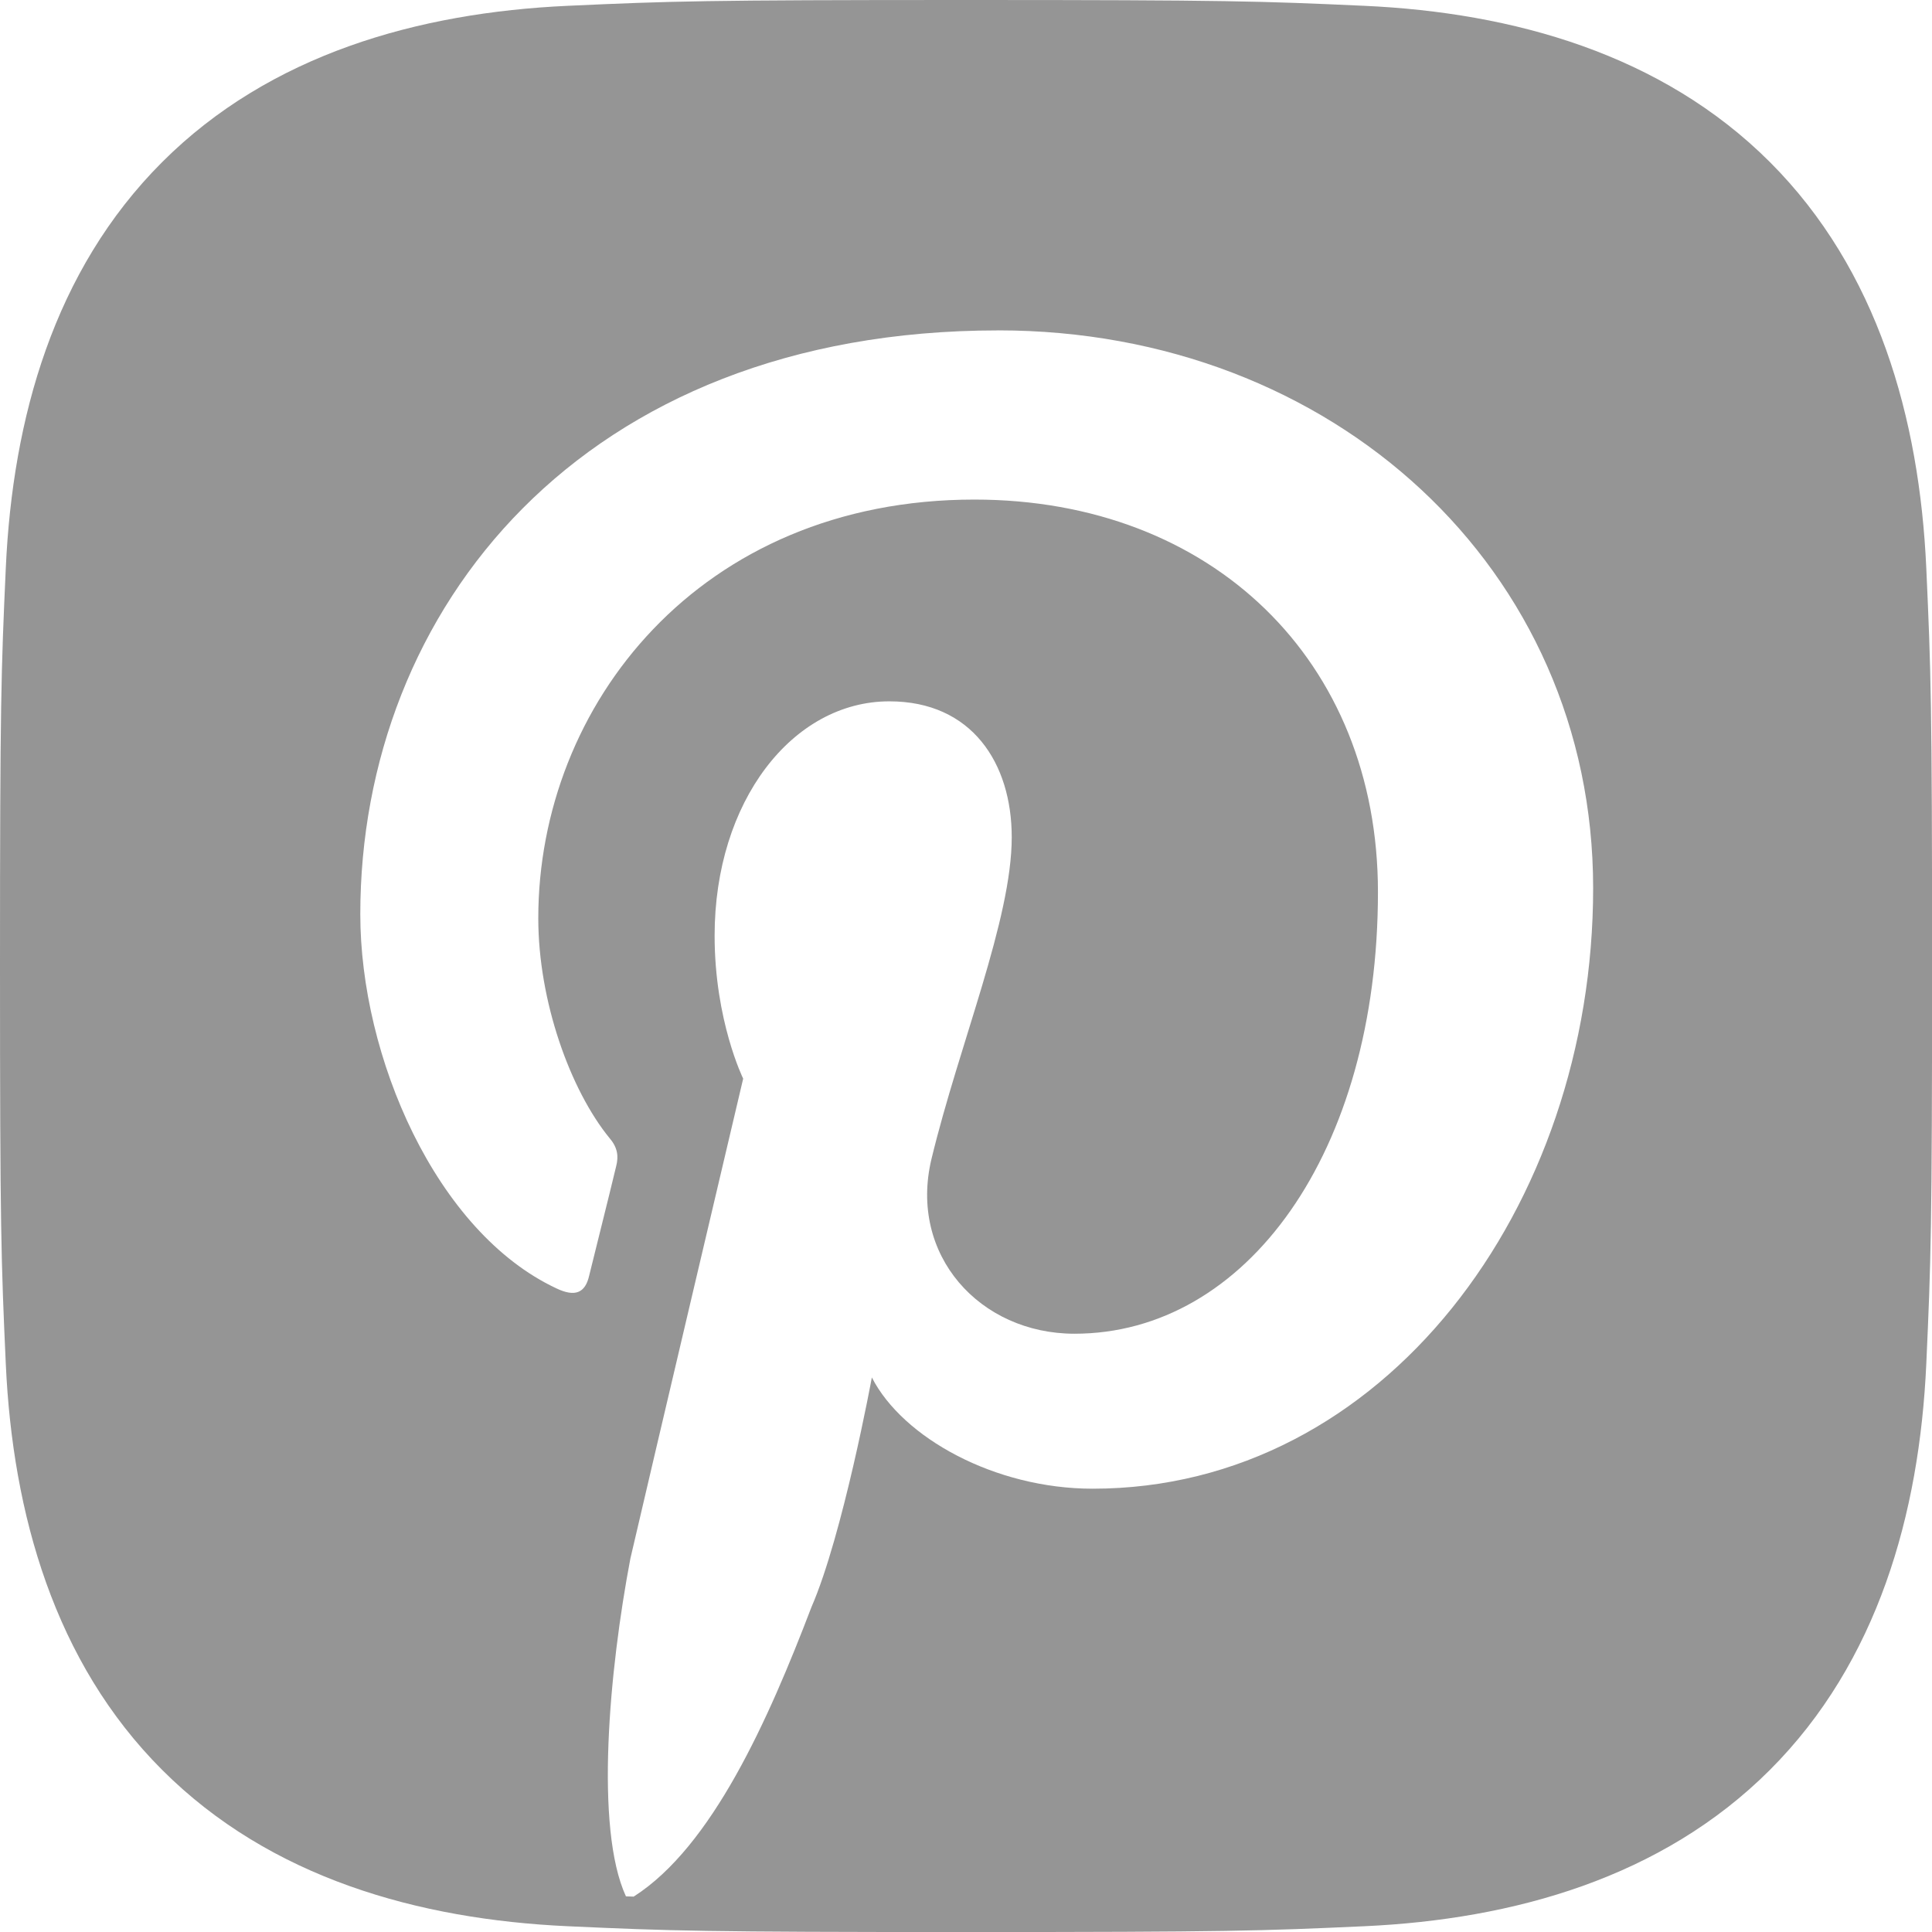 <?xml version="1.0" encoding="UTF-8"?>
<svg id="Capa_1" xmlns="http://www.w3.org/2000/svg" xmlns:svg="http://www.w3.org/2000/svg" xmlns:sodipodi="http://sodipodi.sourceforge.net/DTD/sodipodi-0.dtd" xmlns:inkscape="http://www.inkscape.org/namespaces/inkscape" version="1.1" viewBox="0 0 512 512">
  <!-- Generator: Adobe Illustrator 29.5.1, SVG Export Plug-In . SVG Version: 2.1.0 Build 141)  -->
  <defs>
    <style>
      .st0 {
        fill: #959595;
      }
    </style>
  </defs>
  <g id="_x3C_defs">
    <inkscape:path-effect id="path-effect2" apply_no_radius="true" apply_with_radius="true" chamfer_steps="1" effect="fillet_chamfer" flexible="false" hide_knots="false" is_visible="true" lpeversion="1" method="auto" mode="F" nodesatellites_param="F,0,0,1,0,0,0,1 @ F,0,0,1,0,0,0,1 @ F,0,0,1,0,0,0,1 @ F,0,0,1,0,0,0,1 @ F,0,0,1,0,0,0,1 @ F,0,0,1,0,0,0,1 @ F,0,0,1,0,0,0,1 @ F,0,0,1,0,0,0,1 @ F,0,0,1,0,0,0,1 @ F,0,0,1,0,0,0,1 @ F,0,0,1,0,0,0,1 @ F,0,0,1,0,0,0,1 @ F,0,0,1,0,0,0,1 @ F,0,0,1,0,0,0,1 @ F,0,0,1,0,0,0,1 @ F,0,0,1,0,0,0,1 @ F,0,0,1,0,0,0,1 @ F,0,0,1,0,0,0,1 @ F,0,0,1,0,0,0,1 @ F,0,0,1,0,0,0,1 @ F,0,0,1,0,0,0,1 @ F,0,0,1,0,0,0,1 @ F,0,0,1,0,0,0,1 @ F,0,0,1,0,0,0,1 @ F,0,0,1,0,0,0,1 @ F,0,0,1,0,0,0,1 @ F,0,0,1,0,0,0,1 @ F,0,0,1,0,0,0,1 @ F,0,0,1,0,0,0,1" only_selected="false" radius="0" unit="px" use_knot_distance="true"/>
  </g>
  <sodipodi:namedview id="namedview1" bordercolor="#000000" borderopacity="0.25" inkscape:current-layer="Capa_1" inkscape:cx="255.67718" inkscape:cy="263.10214" inkscape:deskcolor="#d1d1d1" inkscape:pagecheckerboard="0" inkscape:pageopacity="0.0" inkscape:showpageshadow="2" inkscape:window-height="942" inkscape:window-maximized="0" inkscape:window-width="2256" inkscape:window-x="0" inkscape:window-y="25" inkscape:zoom="1.5488281" pagecolor="#ffffff"/>
  <path id="path1-4" class="st0" d="M256,0c-69.53,0-78.25.3-105.56,1.54-39.57,1.81-78.87,12.82-107.48,41.43C14.25,71.68,3.35,110.89,1.54,150.44c-1.24,27.31-1.54,36.03-1.54,105.56s.3,78.25,1.54,105.56c1.81,39.53,12.86,78.93,41.43,107.48,28.69,28.69,67.97,39.62,107.48,41.43,27.31,1.24,36.03,1.54,105.56,1.54s78.25-.3,105.56-1.54c39.55-1.81,78.89-12.84,107.48-41.43s39.62-67.93,41.43-107.48c1.24-27.31,1.54-36.03,1.54-105.56s-.3-78.25-1.54-105.56c-1.81-39.57-12.84-78.89-41.43-107.48C440.38,14.31,401,3.33,361.56,1.54c-27.31-1.24-36.03-1.54-105.56-1.54ZM264.52,87.55c88.64,0,157.68,63.17,157.68,147.8s-55.57,159.17-132.63,159.17c-25.9,0-50.32-13.48-58.52-29.48,0,0-7.68,41.73-16,60.84-11.45,29.98-26.35,63.49-47.12,76.74-.7-.02-1.38-.04-2.05-.07-8.32-18.05-4.42-60.08,1.18-89.53,4.63-20.01,29.89-127.17,29.89-127.17,0,0-7.57-15.36-7.57-37.89,0-35.58,20.63-62.1,46.31-62.1,21.89,0,32.43,16.43,32.43,36.01,0,21.89-13.89,54.74-21.27,85.27-6.1,25.47,12.84,46.31,37.89,46.31,45.48,0,80.43-48,80.43-117.06,0-61.27-43.99-104-106.94-104-72.83,0-115.58,54.53-115.58,110.96,0,21.89,8.43,45.48,18.94,58.33,2.13,2.5,2.35,4.82,1.71,7.34-1.9,8-6.31,25.47-7.17,29.06-1.05,4.63-3.8,5.67-8.64,3.37-32-14.95-52.01-61.48-52.01-99.16,0-80.64,58.52-154.73,169.04-154.73Z"/>
</svg>